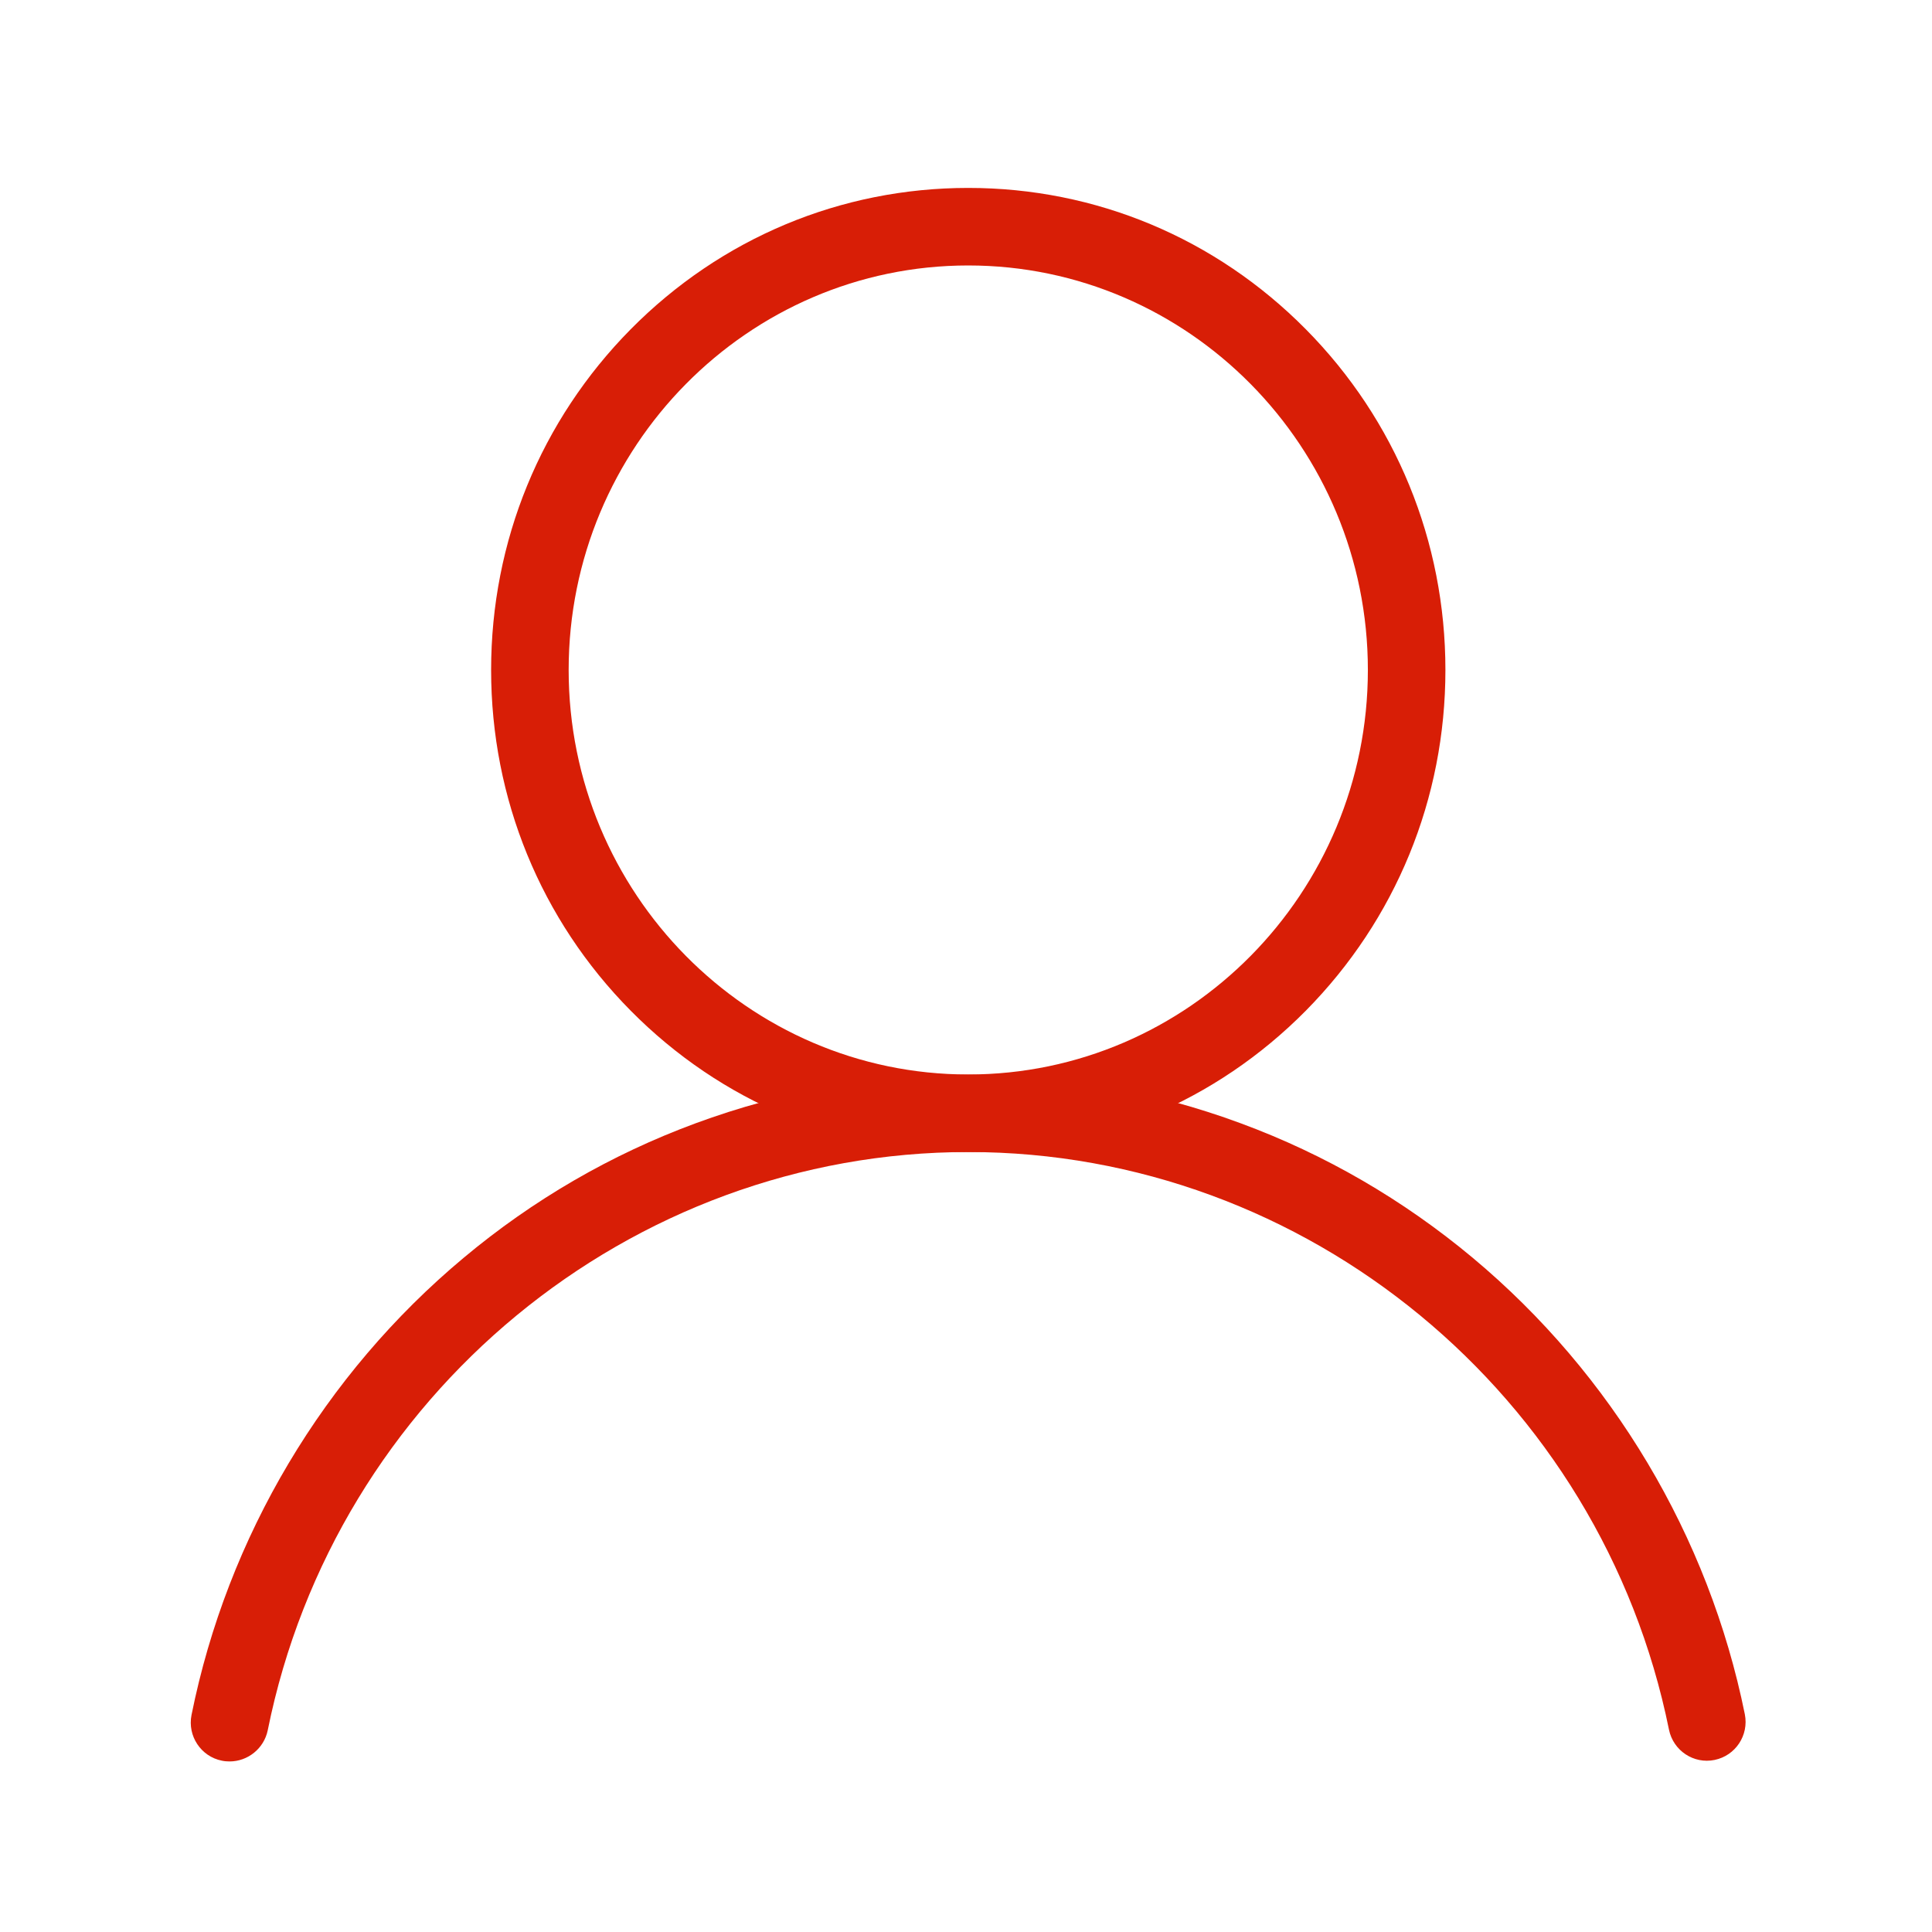 <?xml version="1.0" standalone="no"?><!DOCTYPE svg PUBLIC "-//W3C//DTD SVG 1.1//EN" "http://www.w3.org/Graphics/SVG/1.1/DTD/svg11.dtd"><svg t="1571320021775" class="icon" viewBox="0 0 1024 1024" version="1.1" xmlns="http://www.w3.org/2000/svg" p-id="12299" xmlns:xlink="http://www.w3.org/1999/xlink" width="200" height="200"><defs><style type="text/css"></style></defs><path d="M513.2 610.6c-67.6 0-131.1-26.6-178.9-74.9-47.7-48.2-74-112.4-74-180.6 0-68.2 26.3-132.3 74-180.6 47.8-48.3 111.3-74.9 178.9-74.9 67.6 0 131.1 26.6 178.9 74.9 47.7 48.2 74 112.4 74 180.6s-26.3 132.3-74 180.6c-47.8 48.3-111.3 74.9-178.9 74.9z m0-469.9c-116.8 0-211.8 96.2-211.8 214.4s95 214.4 211.8 214.4C630 569.5 725 473.3 725 355.1s-95-214.4-211.8-214.4z" fill="#d81e06" p-id="12300"></path><path d="M121.7 933.6c-1.3 0-2.7-0.1-4.1-0.4-11.1-2.2-18.3-13.1-16.1-24.2 19-94.5 70.2-180.5 144.2-242.3 36.8-30.8 78.2-54.8 122.9-71.3 46.3-17.1 94.9-25.8 144.6-25.8 49.7 0 98.3 8.7 144.5 25.8 44.7 16.5 86 40.5 122.8 71.2 73.9 61.7 125.2 147.6 144.3 242 2.2 11.1-4.9 21.9-16 24.2-11.1 2.3-21.9-4.9-24.2-16-35.9-177.4-192.1-306.2-371.3-306.2-179.4 0-335.6 128.9-371.4 306.5-2 9.7-10.6 16.5-20.2 16.5z" fill="#d81e06" p-id="12301"></path></svg>